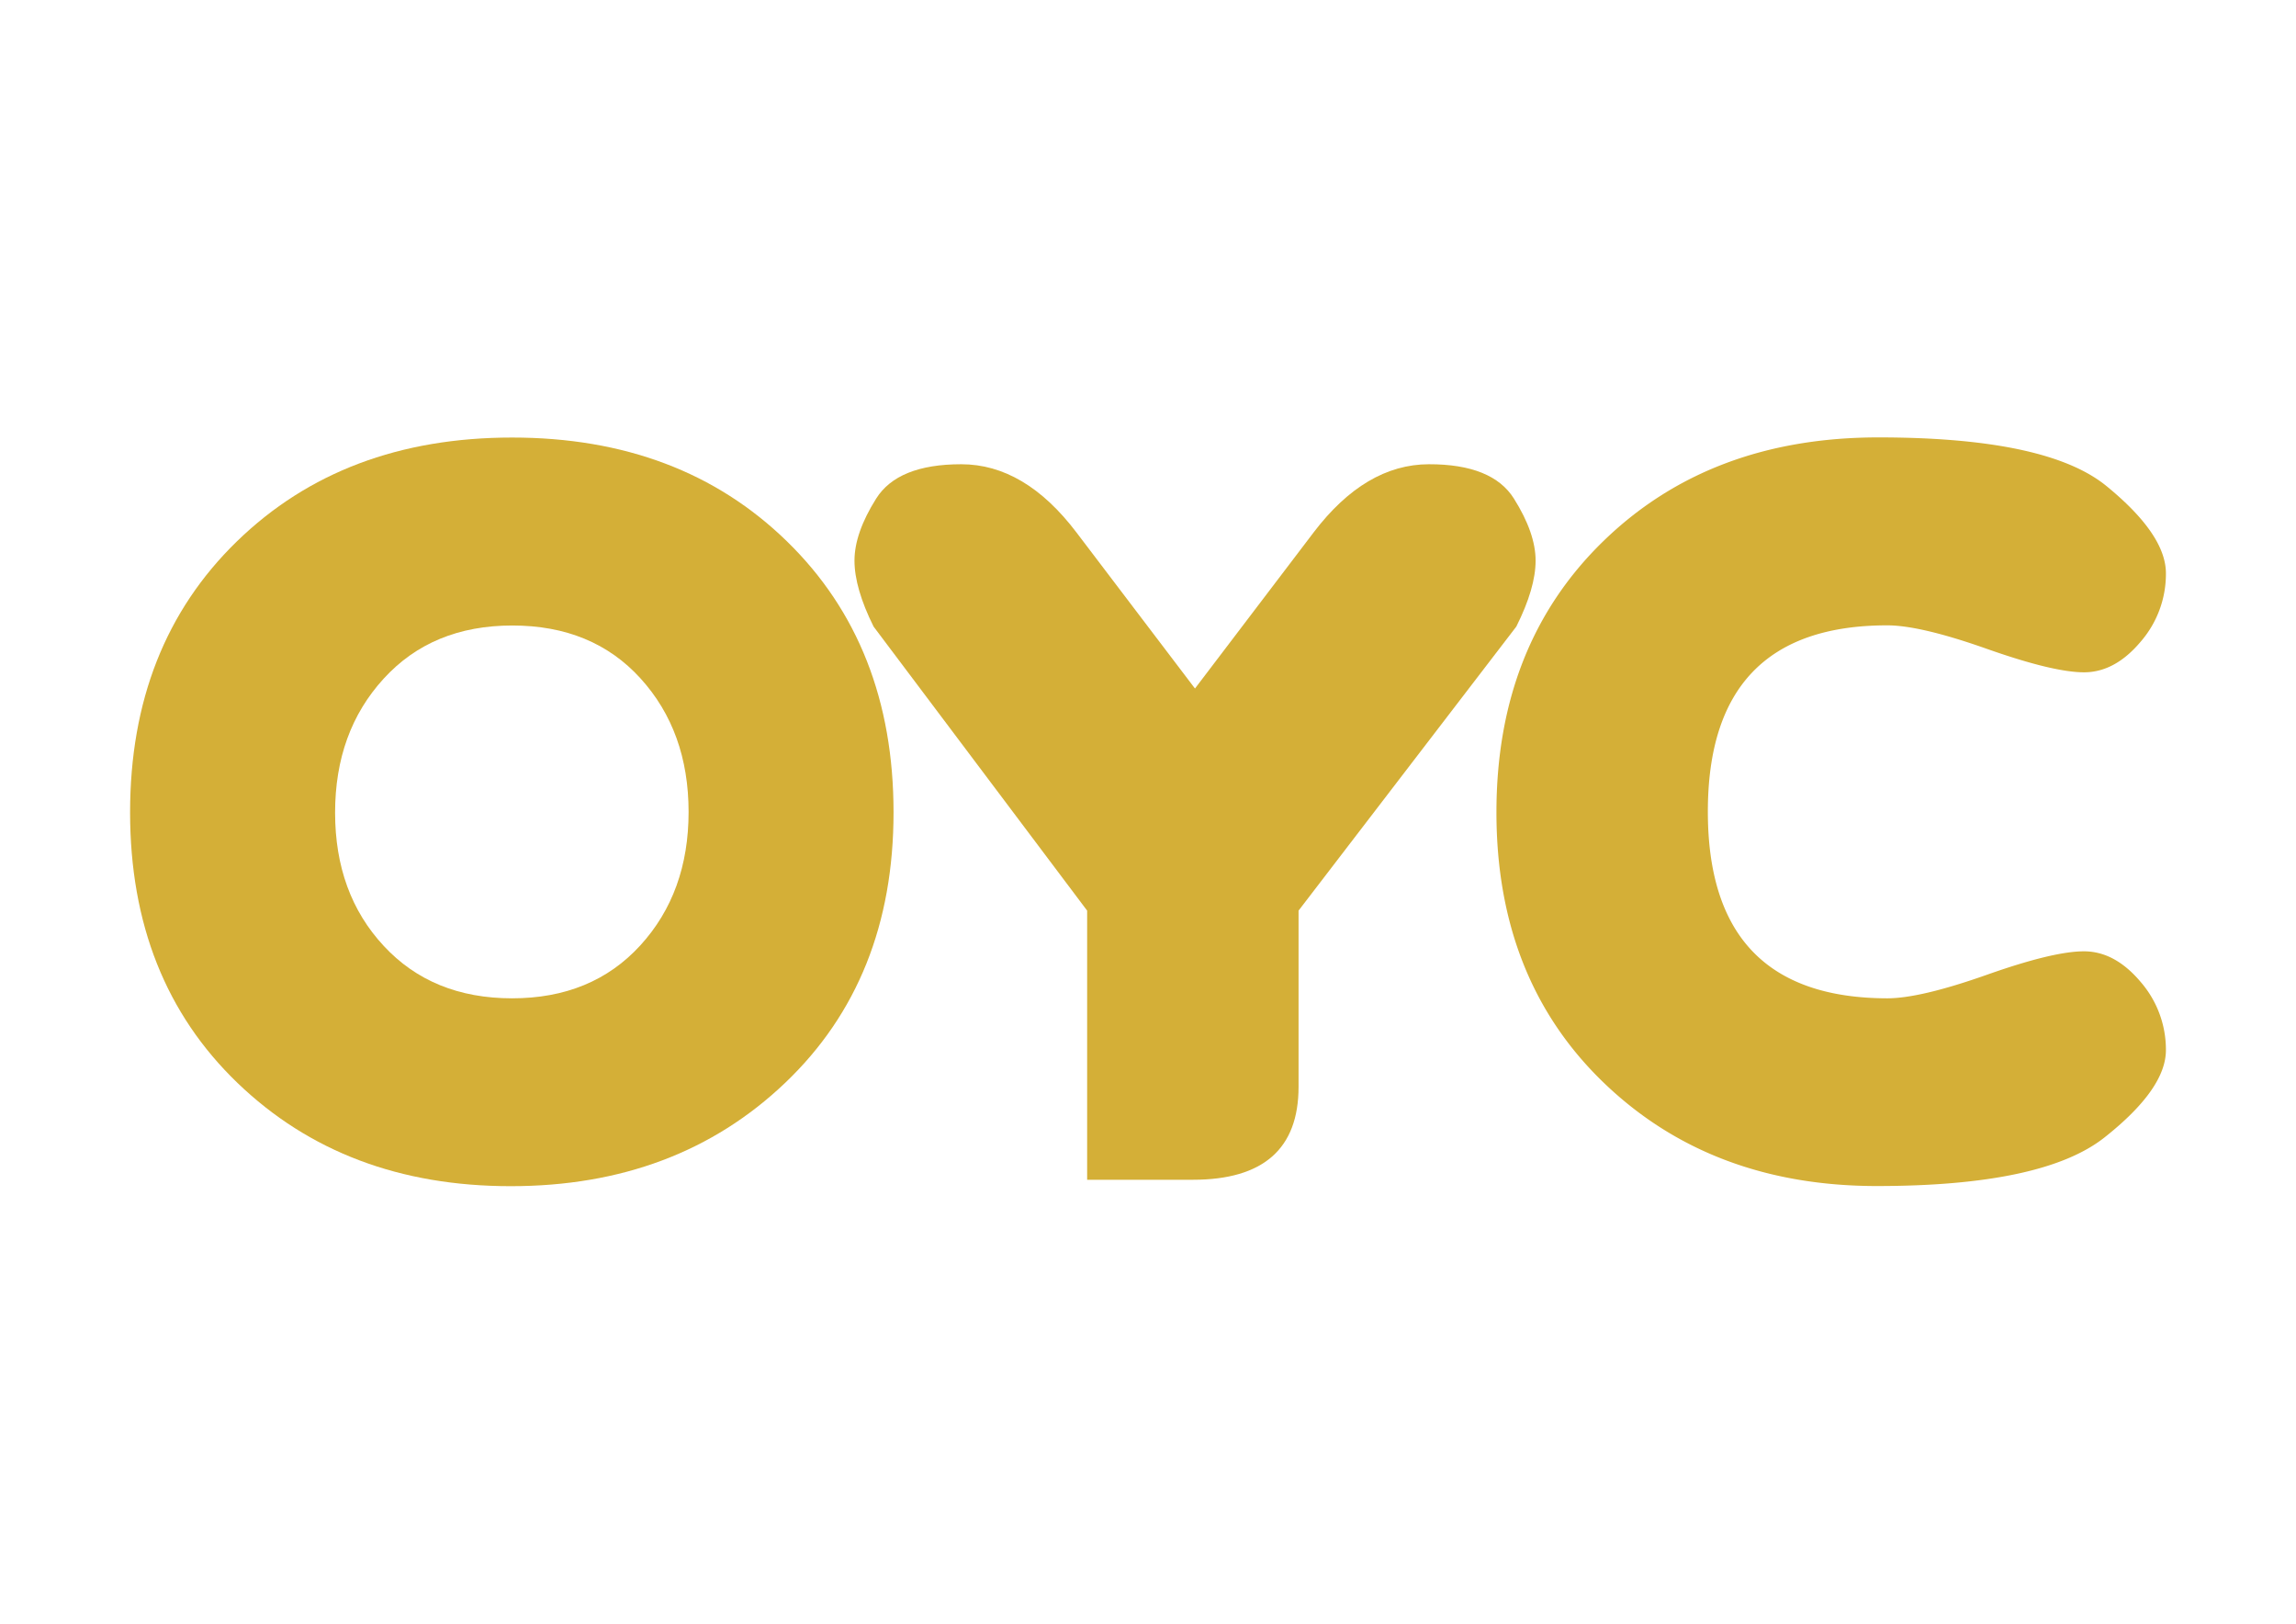 <svg xmlns="http://www.w3.org/2000/svg" viewBox="0 0 841.89 595.28"><defs><style>.cls-1{fill:#d4af37;}</style></defs><g id="Layer_2" data-name="Layer 2"><path class="cls-1" d="M327.64,297.83q0,61.28-39.74,99.16T187.28,434.87q-60.89,0-100.23-37.88T47.7,297.83q0-61.26,39.15-99.34t100.92-38.08q61.75,0,100.81,38.08T327.64,297.83ZM234.85,248.7q-17.62-19.38-47-19.38T140.69,248.8q-17.82,19.47-17.82,49.13t17.82,48.84Q158.5,366,187.77,366t47-19.38q17.72-19.38,17.72-48.94T234.85,248.7Z"/><path class="cls-1" d="M438.17,252.42l43.46-57.17q19-25,42.29-25.05t31.22,12.62q7.93,12.63,7.93,22.71T556,229.71L476.15,333.85v64.6q0,34.07-38.76,34.07H398.63V333.85L320.32,229.71q-7-14.1-7-24.18t7.93-22.71q7.92-12.62,31.22-12.62t42.28,25.05Z"/><path class="cls-1" d="M794.19,385q0,14.2-22.51,32t-83.4,17.82q-60.88,0-100.23-37.88t-39.34-99.16q0-61.26,39.15-99.34t100.91-38.08q61.77,0,83.59,17.81t21.83,32a37.87,37.87,0,0,1-9.4,25.25q-9.39,11.07-20.65,11.06t-35.63-8.61q-24.36-8.61-36.51-8.61-65.78,0-65.77,68.32T692,366q12.13,0,36.51-8.62t35.63-8.61q11.25,0,20.65,11.06A37.89,37.89,0,0,1,794.19,385Z"/></g></svg>